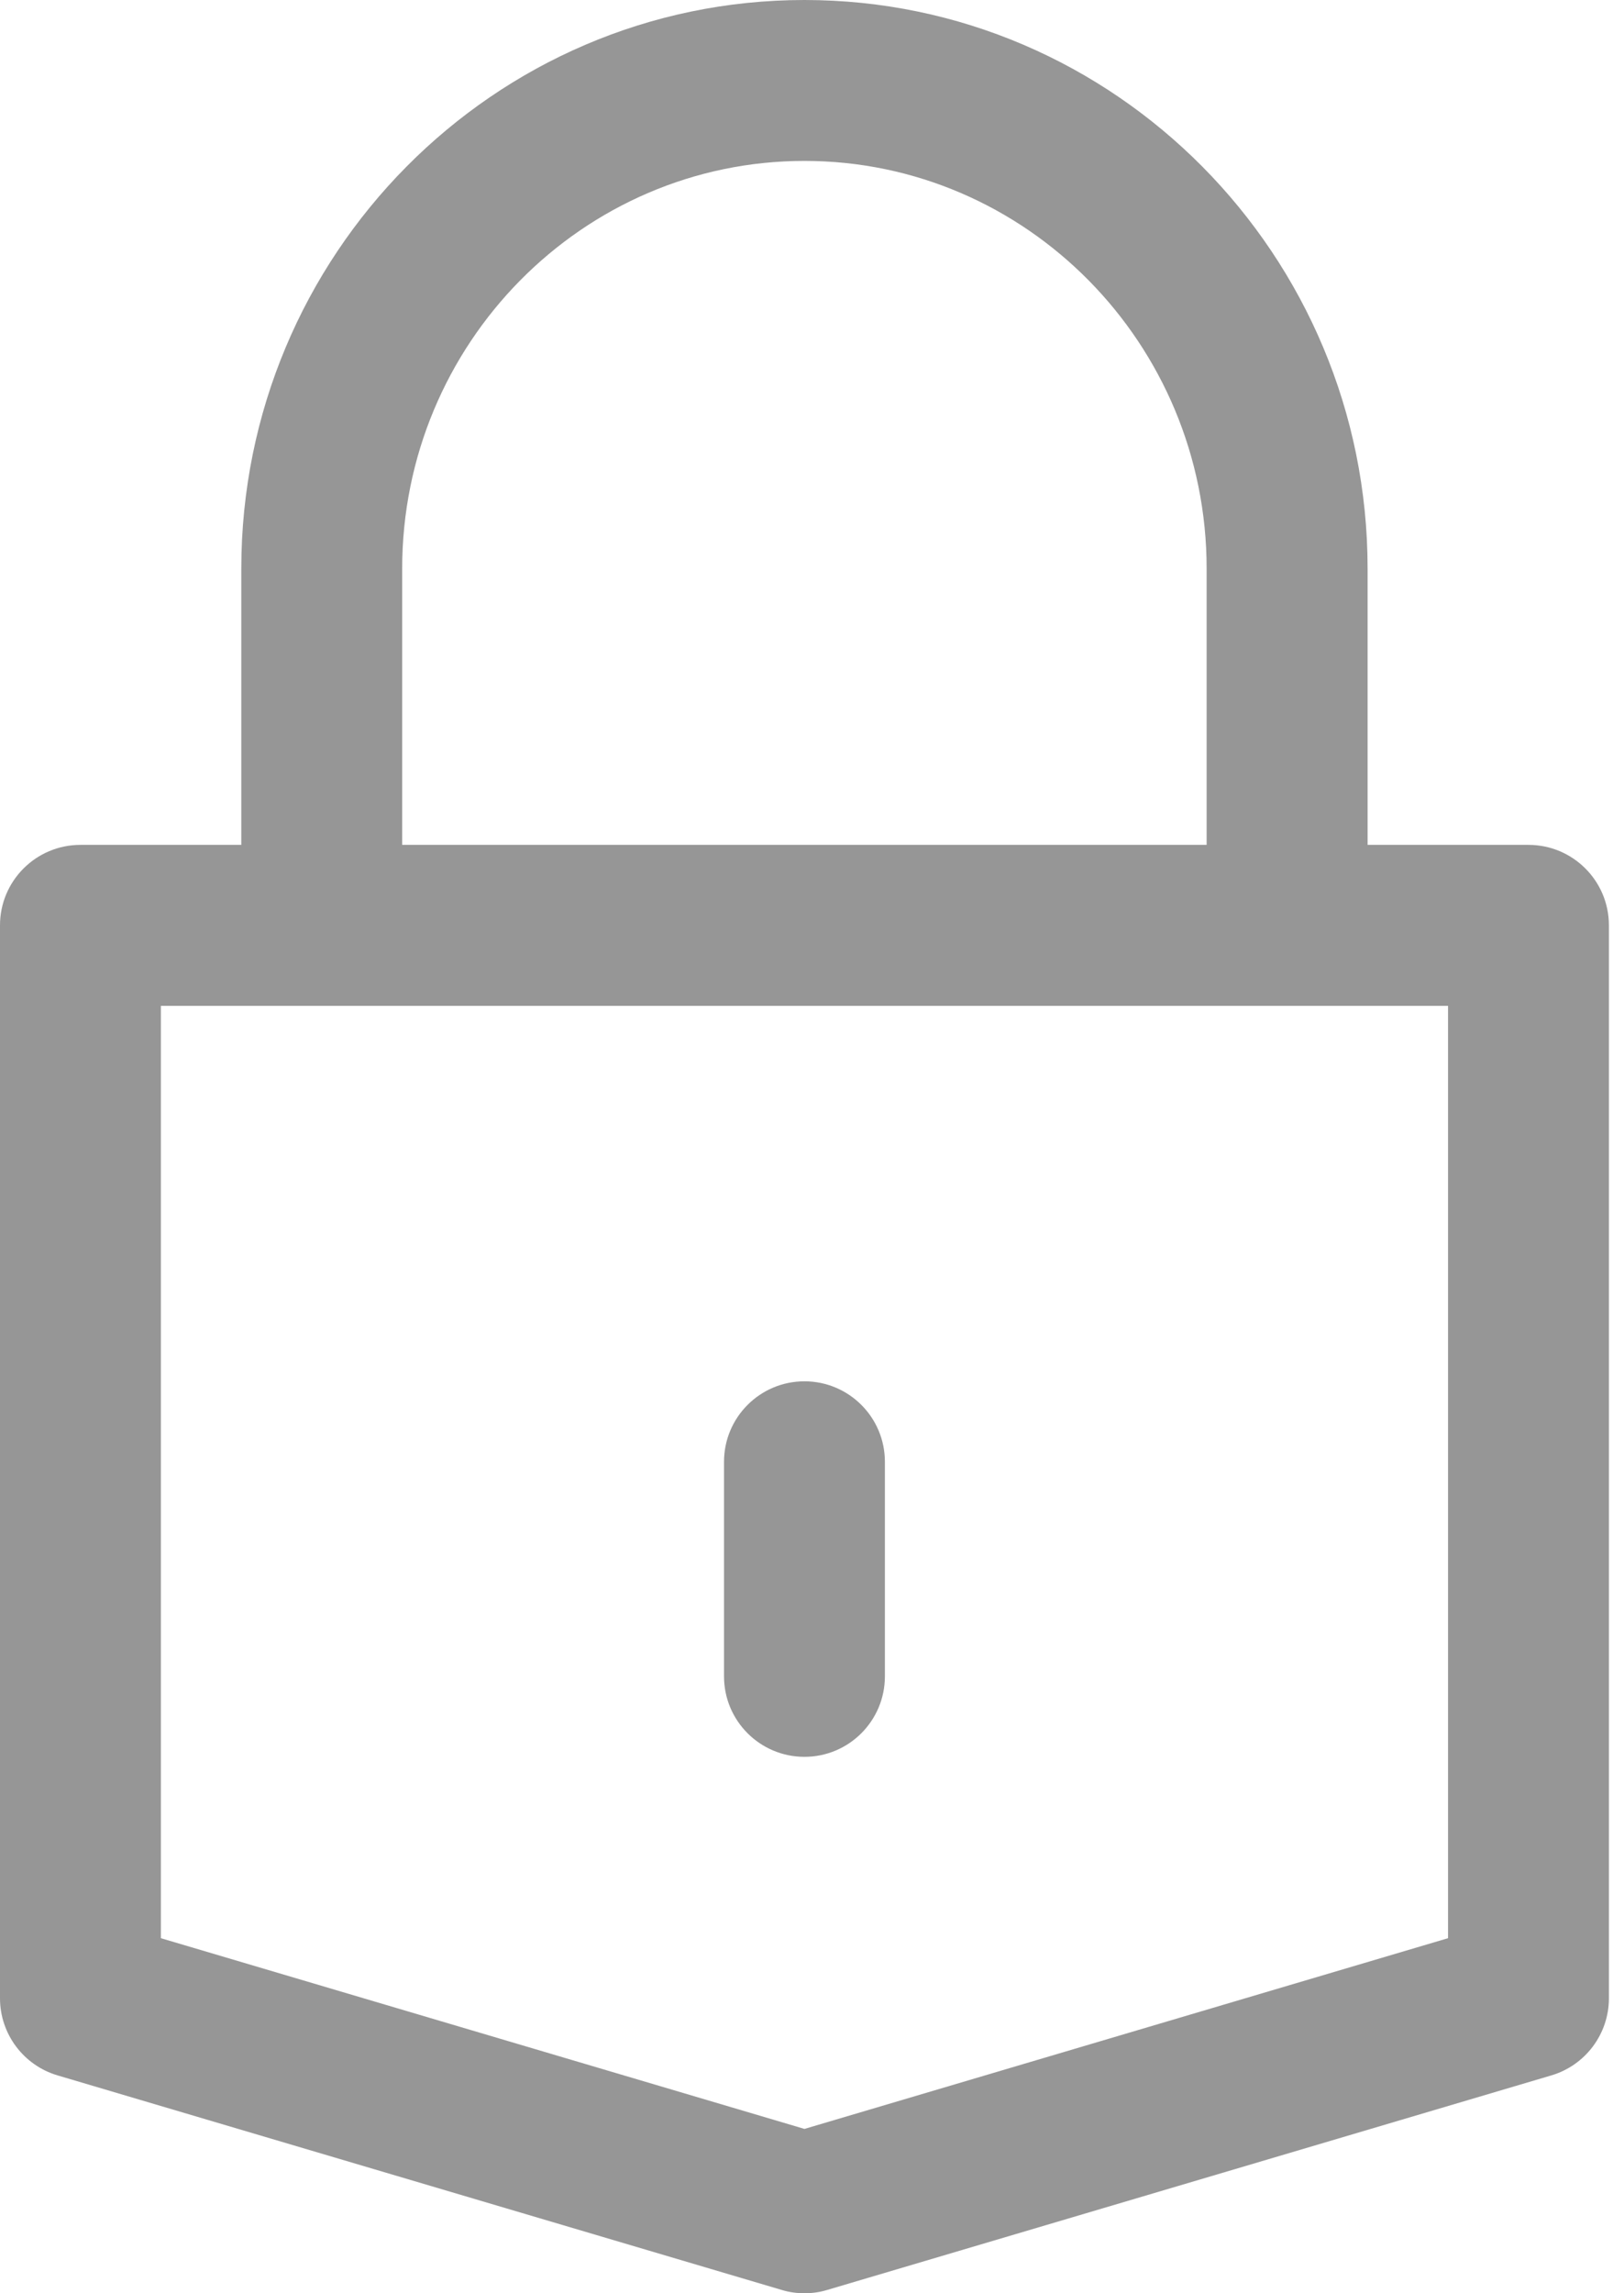 <svg width="17" height="24" viewBox="0 0 17 24" fill="none" xmlns="http://www.w3.org/2000/svg">
<g opacity="0.6">
<path d="M16 8.842H0.842C0.377 8.842 0 9.219 0 9.684V20.913C0 21.285 0.245 21.614 0.603 21.72L8.182 23.965C8.26 23.989 8.34 24 8.421 24C8.502 24 8.582 23.989 8.66 23.965L16.239 21.72C16.597 21.614 16.842 21.285 16.842 20.913V9.684C16.842 9.219 16.465 8.842 16 8.842ZM15.158 20.284L8.421 22.28L1.684 20.284V10.527H15.158V20.284H15.158Z" fill="#505050"/>
<path d="M8.421 0C5.17 0 2.526 2.669 2.526 5.951V9.516H4.21V5.951C4.21 3.598 6.099 1.684 8.421 1.684C10.743 1.684 12.631 3.598 12.631 5.951V9.544H14.316V5.951C14.316 2.669 11.671 0 8.421 0Z" fill="#505050"/>
<path d="M8.421 14.456C7.956 14.456 7.579 14.833 7.579 15.298V17.544C7.579 18.009 7.956 18.386 8.421 18.386C8.886 18.386 9.263 18.009 9.263 17.544V15.298C9.263 14.833 8.886 14.456 8.421 14.456Z" fill="#505050"/>
</g>
</svg>
